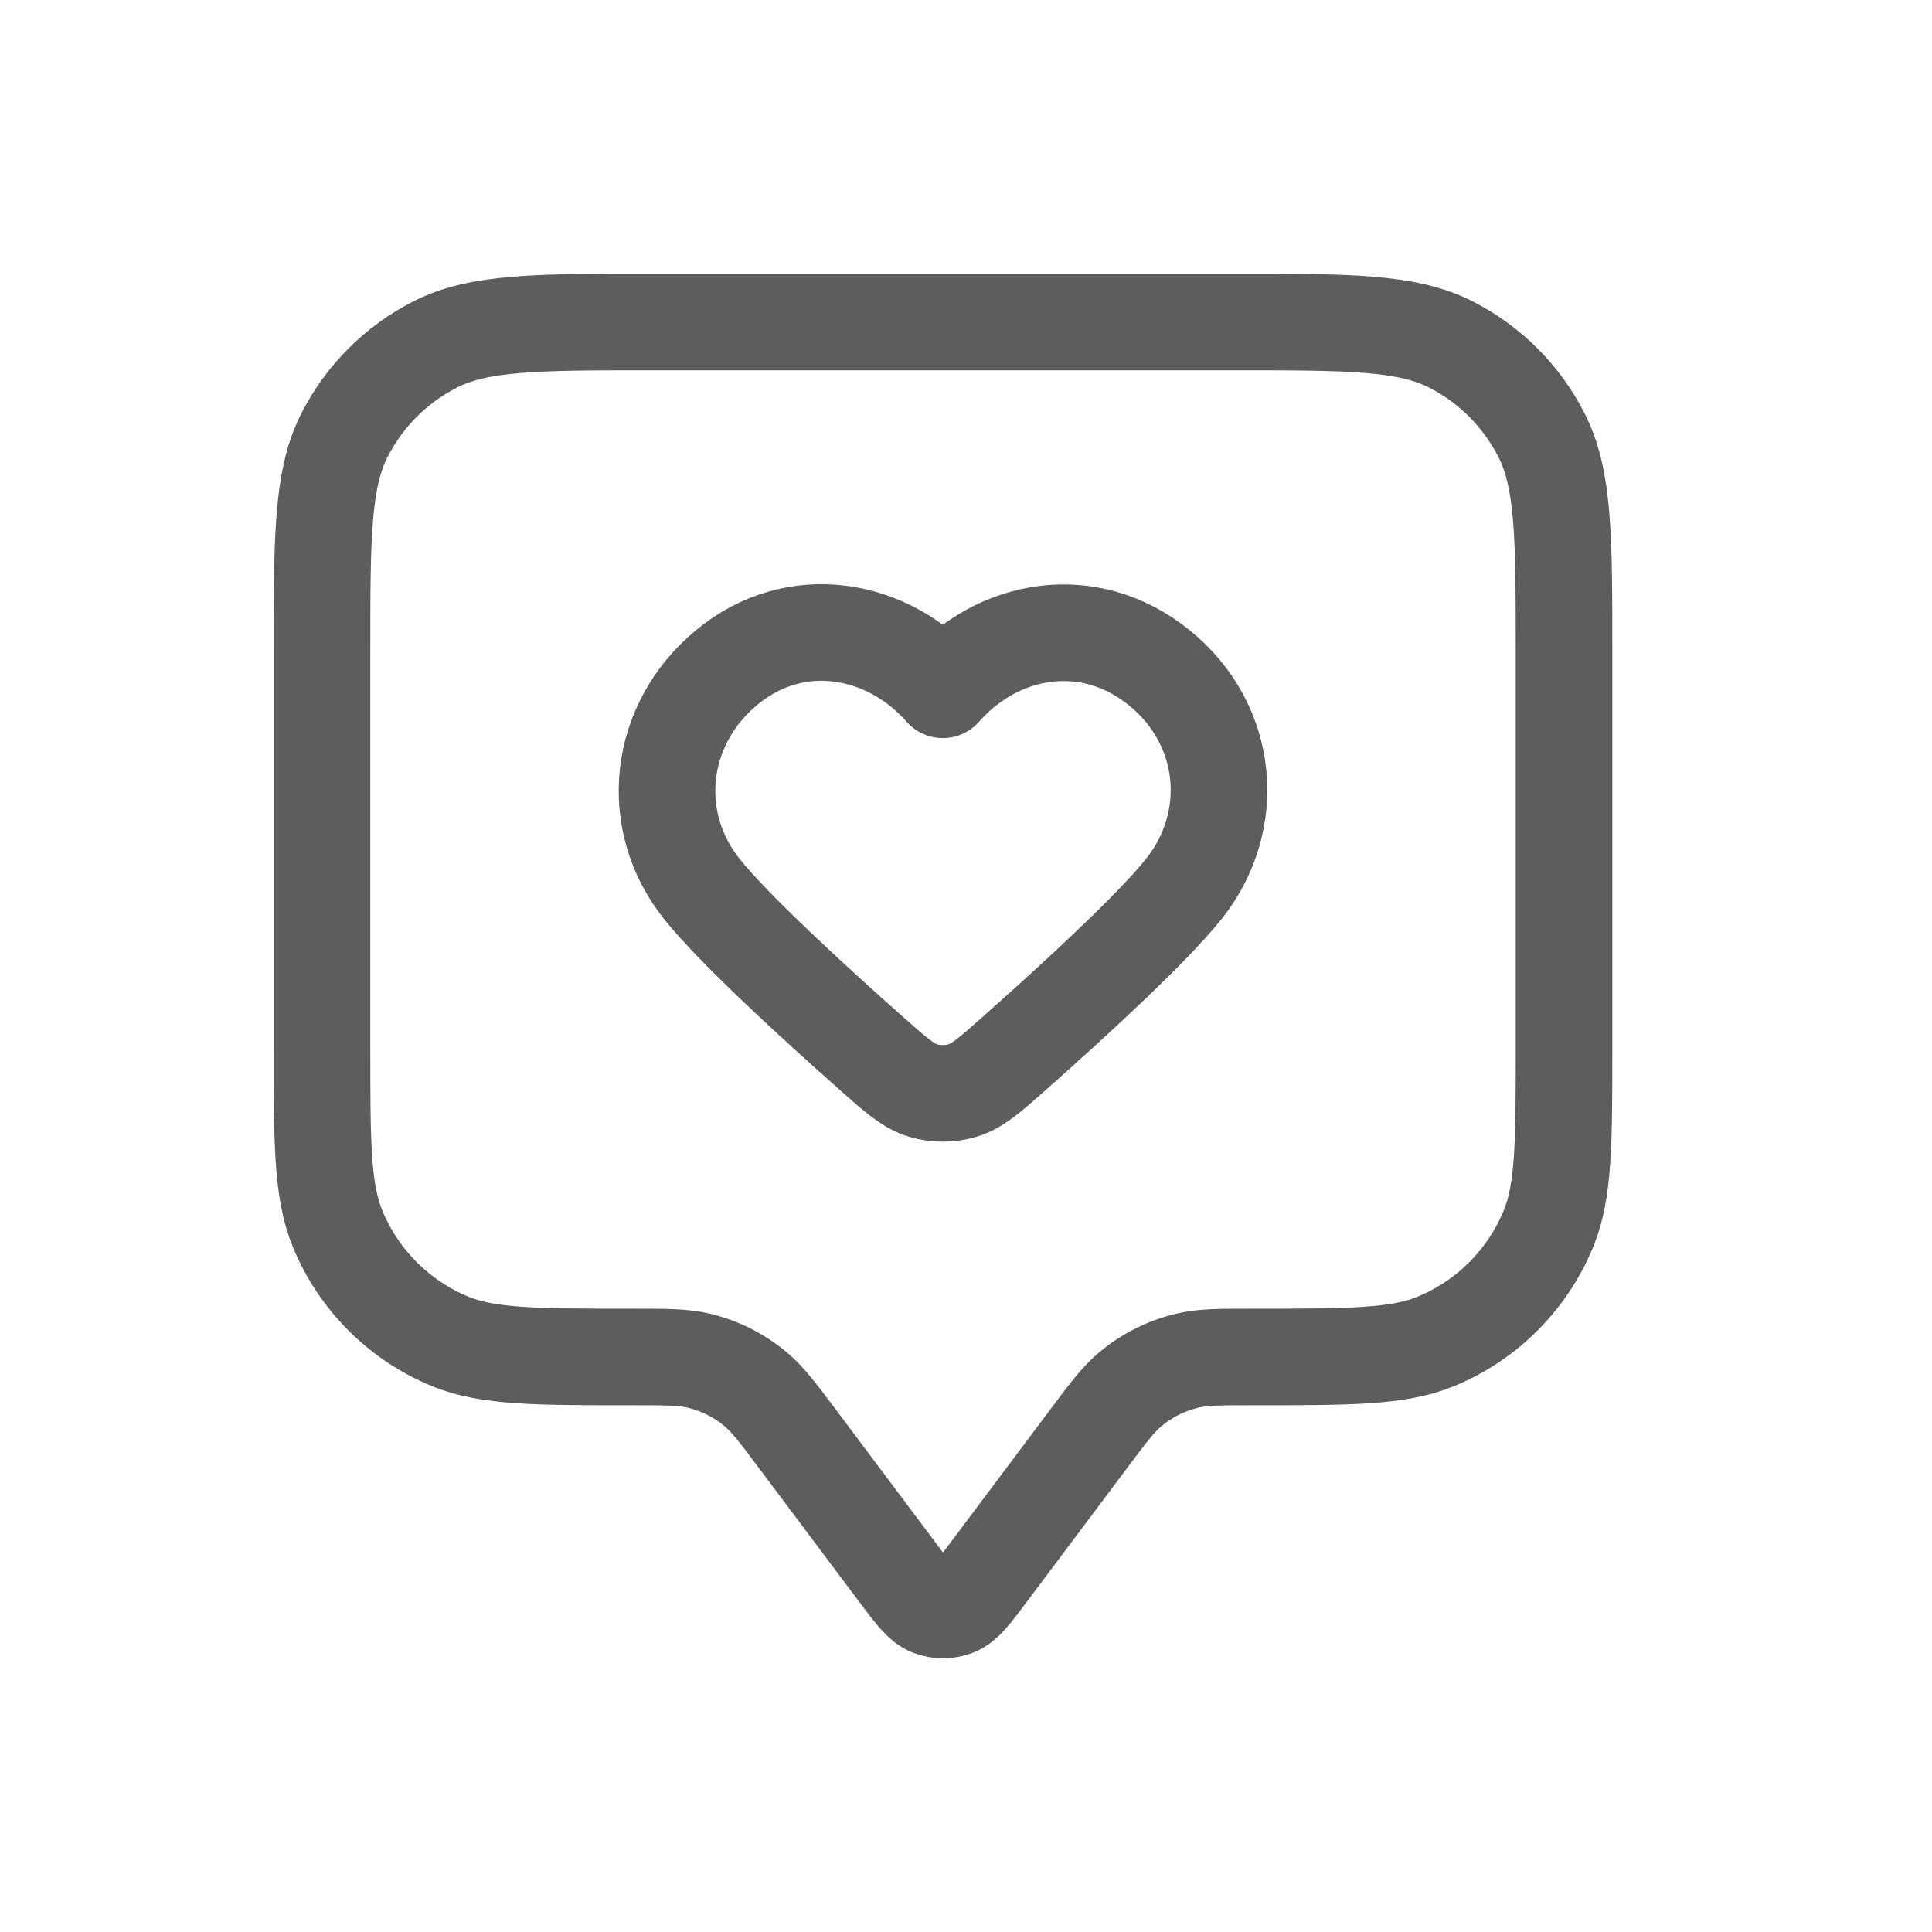<svg width="30" height="30" viewBox="0 0 30 30" fill="none" xmlns="http://www.w3.org/2000/svg">
<path d="M5 10.143C5 8.343 5 7.443 5.35 6.755C5.659 6.15 6.15 5.659 6.755 5.35C7.443 5 8.343 5 10.143 5H19.143C20.943 5 21.843 5 22.531 5.35C23.136 5.659 23.627 6.15 23.935 6.755C24.286 7.443 24.286 8.343 24.286 10.143V16.25C24.286 17.748 24.286 18.497 24.041 19.087C23.715 19.875 23.089 20.5 22.302 20.827C21.711 21.071 20.962 21.071 19.464 21.071C18.941 21.071 18.679 21.071 18.436 21.129C18.113 21.205 17.811 21.356 17.555 21.569C17.364 21.729 17.207 21.938 16.893 22.357L15.329 24.443C15.096 24.753 14.98 24.908 14.837 24.964C14.712 25.012 14.574 25.012 14.449 24.964C14.306 24.908 14.19 24.753 13.957 24.443L12.393 22.357C12.079 21.938 11.922 21.729 11.73 21.569C11.475 21.356 11.173 21.205 10.85 21.129C10.607 21.071 10.345 21.071 9.821 21.071C8.324 21.071 7.575 21.071 6.984 20.827C6.197 20.5 5.571 19.875 5.245 19.087C5 18.497 5 17.748 5 16.25V10.143Z" stroke="#5F5C5C" stroke-width="1.5" stroke-linecap="round" stroke-linejoin="round"/>
<path fill-rule="evenodd" clip-rule="evenodd" d="M14.64 10.711C13.783 9.737 12.354 9.475 11.281 10.367C10.207 11.259 10.056 12.75 10.899 13.805C11.4 14.432 12.628 15.557 13.541 16.366C13.918 16.7 14.107 16.866 14.334 16.934C14.528 16.992 14.752 16.992 14.946 16.934C15.173 16.866 15.362 16.7 15.739 16.366C16.652 15.557 17.88 14.432 18.381 13.805C19.224 12.75 19.091 11.25 17.999 10.367C16.907 9.485 15.497 9.737 14.64 10.711Z" stroke="#5F5C5C" stroke-width="1.5" stroke-linecap="round" stroke-linejoin="round"/>
</svg>
